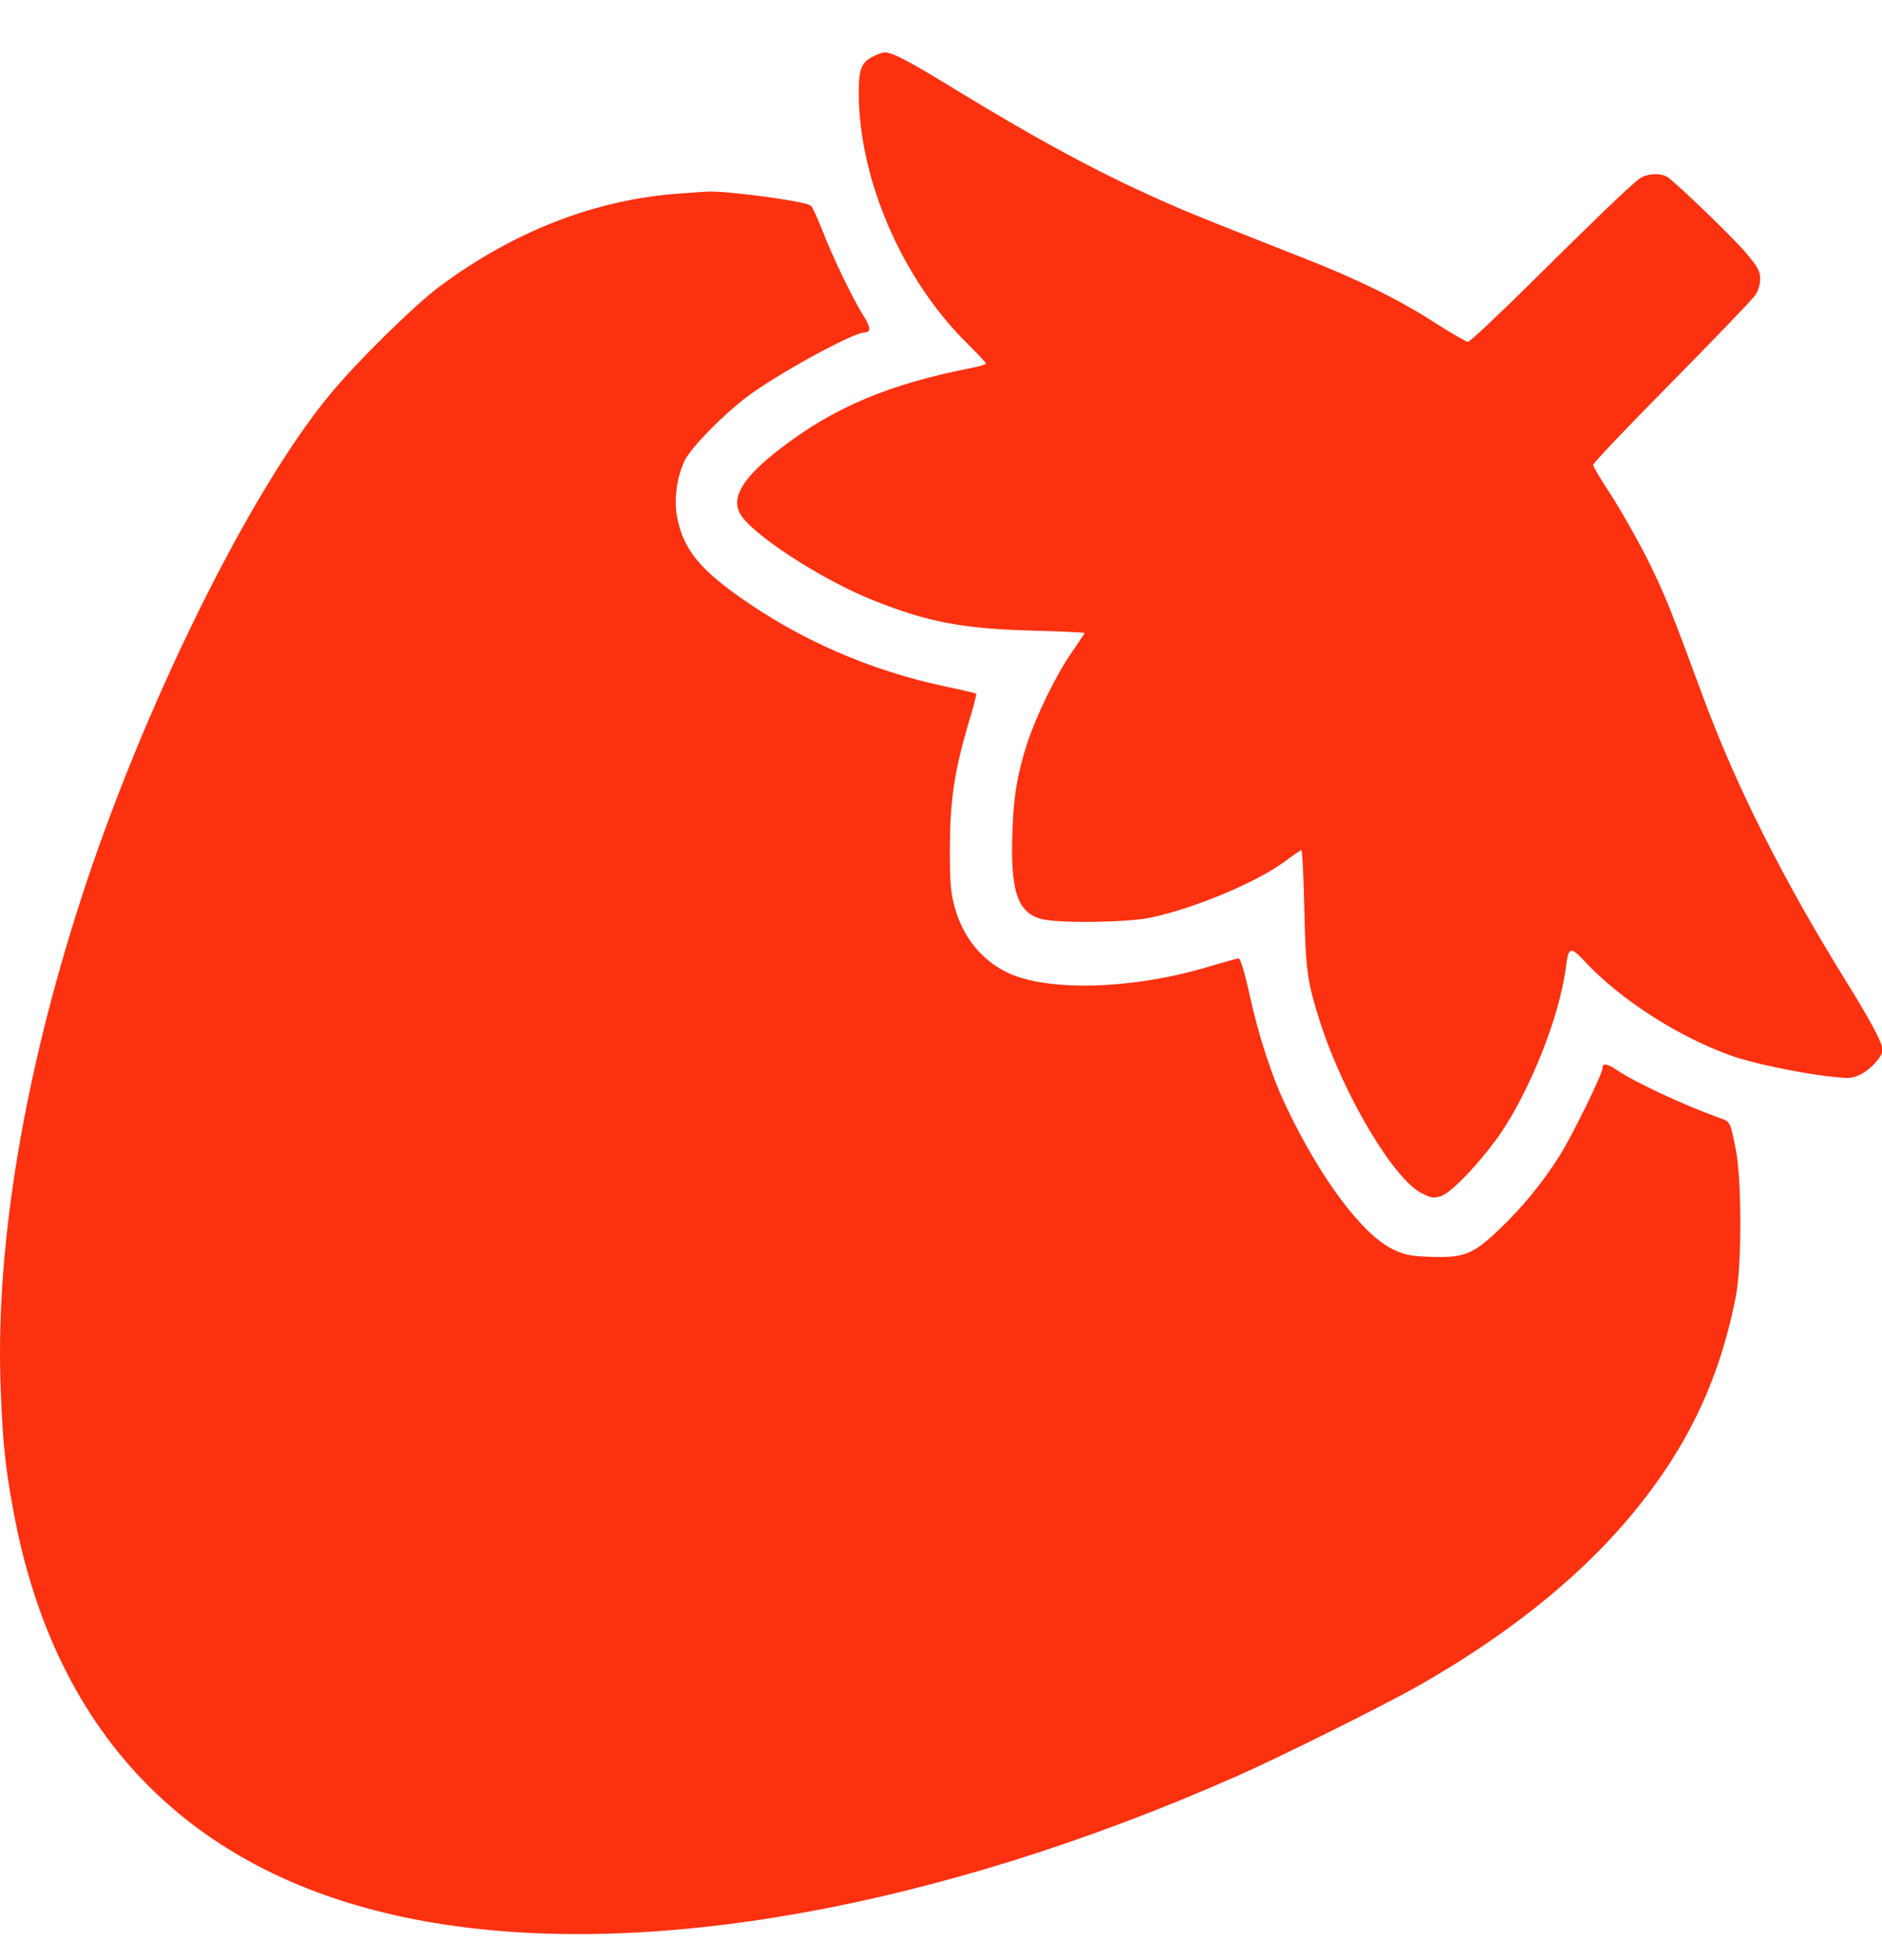<svg width="24" height="25" viewBox="0 0 24 25" fill="none" xmlns="http://www.w3.org/2000/svg">
<g id="Black">
<path id="Vector" d="M11.131 0.722C10.987 0.794 10.951 0.881 10.951 1.178C10.951 2.286 11.506 3.571 12.347 4.393C12.47 4.516 12.572 4.624 12.572 4.636C12.572 4.648 12.494 4.672 12.401 4.69C11.332 4.9 10.633 5.194 9.942 5.729C9.486 6.08 9.33 6.329 9.429 6.536C9.549 6.791 10.471 7.394 11.146 7.661C11.833 7.935 12.28 8.019 13.166 8.043C13.532 8.052 13.832 8.067 13.832 8.073C13.832 8.079 13.757 8.19 13.667 8.322C13.475 8.592 13.217 9.123 13.1 9.477C12.974 9.871 12.926 10.144 12.911 10.603C12.884 11.356 12.971 11.632 13.271 11.719C13.478 11.779 14.37 11.767 14.673 11.704C15.246 11.581 16.032 11.251 16.398 10.978C16.497 10.903 16.584 10.843 16.596 10.843C16.608 10.843 16.623 11.176 16.633 11.584C16.651 12.392 16.669 12.524 16.846 13.07C17.143 13.982 17.782 15.054 18.136 15.222C18.253 15.282 18.289 15.285 18.376 15.255C18.508 15.213 18.857 14.847 19.112 14.49C19.505 13.928 19.892 12.962 19.97 12.329C20.003 12.071 20.024 12.065 20.219 12.272C20.669 12.752 21.402 13.223 22.074 13.463C22.338 13.559 22.899 13.676 23.305 13.727C23.575 13.757 23.617 13.757 23.716 13.709C23.851 13.646 24.007 13.475 24.007 13.391C24.007 13.307 23.863 13.034 23.56 12.545C22.743 11.23 22.134 10.018 21.714 8.877C21.303 7.761 21.228 7.574 21.003 7.121C20.873 6.866 20.666 6.5 20.543 6.311C20.417 6.122 20.315 5.948 20.315 5.93C20.315 5.909 20.765 5.434 21.315 4.879C21.864 4.321 22.344 3.823 22.38 3.769C22.422 3.712 22.446 3.631 22.446 3.556C22.446 3.457 22.419 3.408 22.257 3.216C22.08 3.009 21.402 2.358 21.27 2.262C21.177 2.199 20.994 2.211 20.898 2.286C20.753 2.4 20.36 2.778 19.547 3.583C19.115 4.012 18.742 4.36 18.721 4.36C18.698 4.36 18.511 4.252 18.304 4.12C17.836 3.817 17.308 3.559 16.593 3.279C15.243 2.748 15.021 2.658 14.538 2.433C13.883 2.133 13.103 1.704 12.229 1.169C11.581 0.773 11.389 0.671 11.281 0.668C11.257 0.668 11.188 0.692 11.131 0.722Z" fill="#FC3110"/>
<path id="Vector_2" d="M8.655 2.469C7.589 2.547 6.554 2.949 5.608 3.652C5.29 3.889 4.573 4.591 4.222 5.014C3.195 6.242 1.818 9.03 1.031 11.473C0.308 13.712 -0.046 15.837 0.005 17.596C0.029 18.323 0.059 18.665 0.164 19.232C0.695 22.194 2.511 24.001 5.473 24.514C8.253 24.998 11.962 24.331 15.738 22.669C16.314 22.416 17.638 21.756 18.094 21.498C19.19 20.874 20.075 20.171 20.724 19.418C21.486 18.53 21.918 17.647 22.137 16.531C22.212 16.146 22.212 15.054 22.137 14.67C22.062 14.295 22.071 14.307 21.912 14.253C21.471 14.094 20.847 13.802 20.625 13.652C20.492 13.562 20.435 13.553 20.435 13.628C20.435 13.697 20.057 14.469 19.895 14.73C19.682 15.072 19.412 15.402 19.118 15.681C18.779 16.005 18.665 16.047 18.217 16.029C17.974 16.02 17.902 16.002 17.755 15.93C17.365 15.738 16.831 15.018 16.401 14.111C16.218 13.73 16.047 13.202 15.93 12.665C15.87 12.395 15.819 12.224 15.795 12.224C15.777 12.224 15.627 12.266 15.465 12.314C14.469 12.623 13.343 12.656 12.827 12.395C12.506 12.233 12.278 11.944 12.175 11.572C12.121 11.374 12.113 11.257 12.113 10.813C12.116 10.204 12.172 9.829 12.347 9.237C12.41 9.03 12.455 8.856 12.449 8.847C12.44 8.841 12.266 8.799 12.062 8.757C11.098 8.553 10.201 8.163 9.408 7.598C8.904 7.238 8.706 6.983 8.634 6.59C8.592 6.368 8.634 6.077 8.73 5.876C8.811 5.711 9.207 5.302 9.525 5.062C9.9 4.777 10.879 4.24 11.026 4.24C11.107 4.24 11.104 4.174 11.017 4.036C10.882 3.826 10.615 3.273 10.489 2.943C10.426 2.784 10.36 2.637 10.339 2.622C10.27 2.565 9.216 2.424 9 2.445C8.976 2.445 8.82 2.457 8.655 2.469Z" fill="#FC3110"/>
</g>
</svg>
